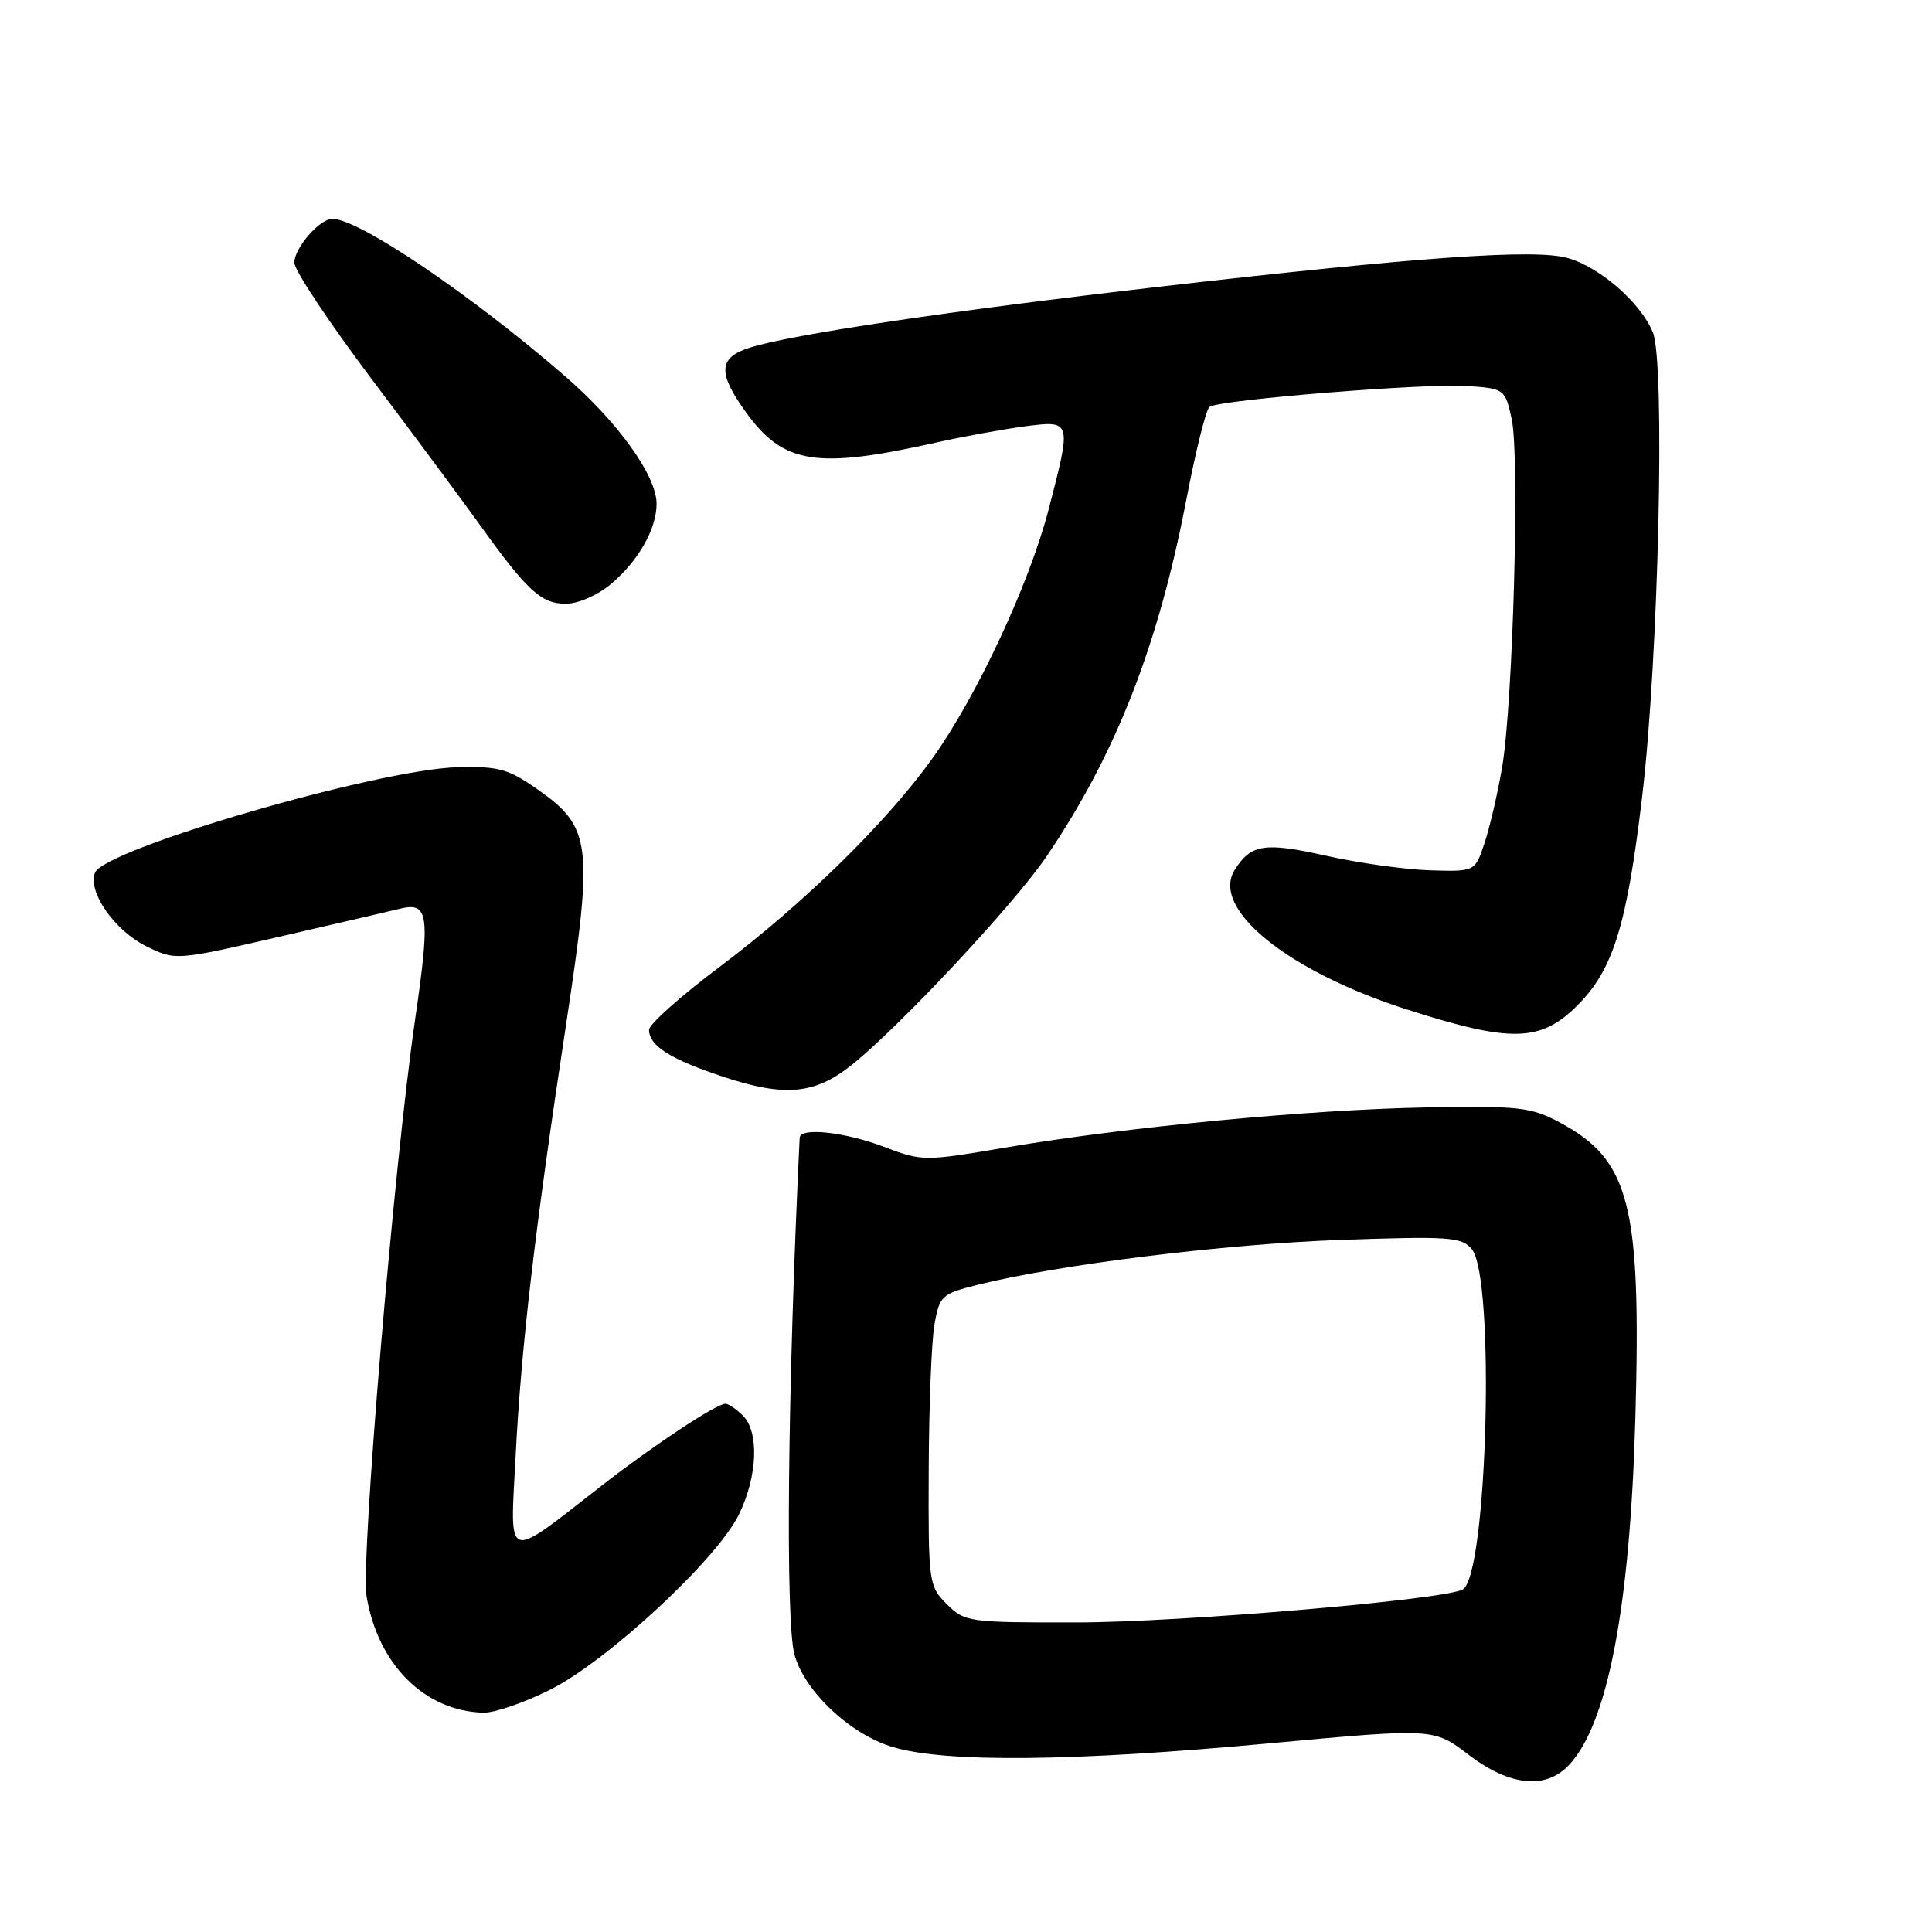 <?xml version="1.0" encoding="UTF-8" standalone="no"?>
<!DOCTYPE svg PUBLIC "-//W3C//DTD SVG 1.1//EN" "http://www.w3.org/Graphics/SVG/1.1/DTD/svg11.dtd" >
<svg xmlns="http://www.w3.org/2000/svg" xmlns:xlink="http://www.w3.org/1999/xlink" version="1.1" viewBox="0 0 256 256">
 <g >
 <path fill="currentColor"
d=" M 207.93 233.84 C 213.03 228.37 215.99 212.91 216.69 188.00 C 217.49 159.63 215.98 153.71 206.67 148.73 C 202.87 146.70 201.31 146.52 189.00 146.74 C 173.44 147.03 149.45 149.31 133.39 152.03 C 122.43 153.89 122.22 153.89 117.13 151.96 C 111.96 149.99 106.03 149.35 105.96 150.75 C 104.36 183.90 104.05 214.89 105.28 219.28 C 106.63 224.14 112.70 229.83 118.29 231.49 C 125.34 233.59 142.15 233.42 168.32 230.99 C 189.97 228.99 189.97 228.99 194.56 232.49 C 200.05 236.68 204.84 237.17 207.93 233.84 Z  M 72.87 223.91 C 80.50 220.09 95.06 206.58 97.93 200.64 C 100.39 195.56 100.61 189.75 98.43 187.57 C 97.56 186.71 96.53 186.00 96.12 186.00 C 94.93 186.00 86.52 191.56 79.78 196.81 C 66.78 206.94 67.58 207.20 68.32 192.97 C 69.07 178.34 70.86 163.06 75.05 135.46 C 78.64 111.74 78.37 109.60 71.15 104.54 C 67.36 101.89 66.03 101.52 60.65 101.66 C 50.14 101.92 13.79 112.50 12.58 115.65 C 11.60 118.19 15.20 123.33 19.41 125.40 C 23.27 127.29 23.27 127.29 37.38 124.04 C 45.15 122.25 52.17 120.62 53.00 120.41 C 56.80 119.48 57.03 121.13 55.01 135.05 C 52.20 154.37 47.79 206.78 48.57 211.50 C 50.08 220.57 56.28 226.75 64.09 226.94 C 65.51 226.97 69.47 225.61 72.87 223.91 Z  M 112.78 141.17 C 119.08 136.18 134.37 119.82 138.66 113.50 C 147.84 99.96 153.47 85.59 157.19 66.23 C 158.43 59.78 159.81 54.23 160.27 53.91 C 161.59 52.97 188.98 50.76 194.46 51.15 C 199.35 51.49 199.43 51.56 200.30 55.50 C 201.39 60.43 200.48 93.23 199.03 101.73 C 198.44 105.15 197.40 109.65 196.70 111.73 C 195.45 115.50 195.45 115.50 189.47 115.32 C 186.19 115.22 179.97 114.35 175.66 113.38 C 167.55 111.57 165.76 111.85 163.61 115.26 C 160.36 120.41 170.66 128.74 186.57 133.81 C 200.26 138.18 204.16 138.08 209.01 133.22 C 213.76 128.48 215.57 122.64 217.60 105.50 C 219.77 87.30 220.67 48.02 219.01 44.03 C 217.37 40.07 211.94 35.35 207.65 34.17 C 203.30 32.97 187.97 34.05 154.00 37.95 C 126.03 41.16 104.66 44.34 99.25 46.10 C 95.18 47.42 95.09 49.45 98.88 54.68 C 103.82 61.50 108.18 62.19 124.00 58.65 C 127.58 57.85 132.86 56.89 135.75 56.50 C 142.02 55.68 142.03 55.68 138.93 67.56 C 136.37 77.40 129.46 92.19 123.60 100.42 C 117.51 108.94 106.55 119.70 95.37 128.10 C 90.21 131.97 86.00 135.73 86.00 136.45 C 86.00 138.57 88.83 140.36 95.87 142.69 C 103.97 145.37 107.94 145.01 112.78 141.17 Z  M 80.96 77.38 C 84.59 74.33 87.00 70.08 87.00 66.75 C 87.00 63.05 81.93 55.98 74.92 49.89 C 62.45 39.07 47.58 29.00 44.04 29.00 C 42.35 29.00 39.00 32.86 39.00 34.81 C 39.00 35.80 43.56 42.66 49.12 50.06 C 54.69 57.45 61.18 66.20 63.55 69.50 C 69.85 78.29 71.71 80.00 74.96 80.00 C 76.61 80.00 79.18 78.88 80.96 77.38 Z  M 125.45 212.55 C 123.06 210.15 123.00 209.74 123.06 194.80 C 123.09 186.38 123.43 177.70 123.82 175.50 C 124.49 171.70 124.78 171.44 129.51 170.25 C 140.24 167.57 162.25 164.84 177.52 164.30 C 192.08 163.79 193.67 163.90 195.02 165.52 C 198.13 169.27 197.10 208.58 193.84 210.60 C 191.66 211.95 156.41 214.97 142.70 214.98 C 128.32 215.00 127.84 214.93 125.45 212.55 Z "/>
</g>
</svg>